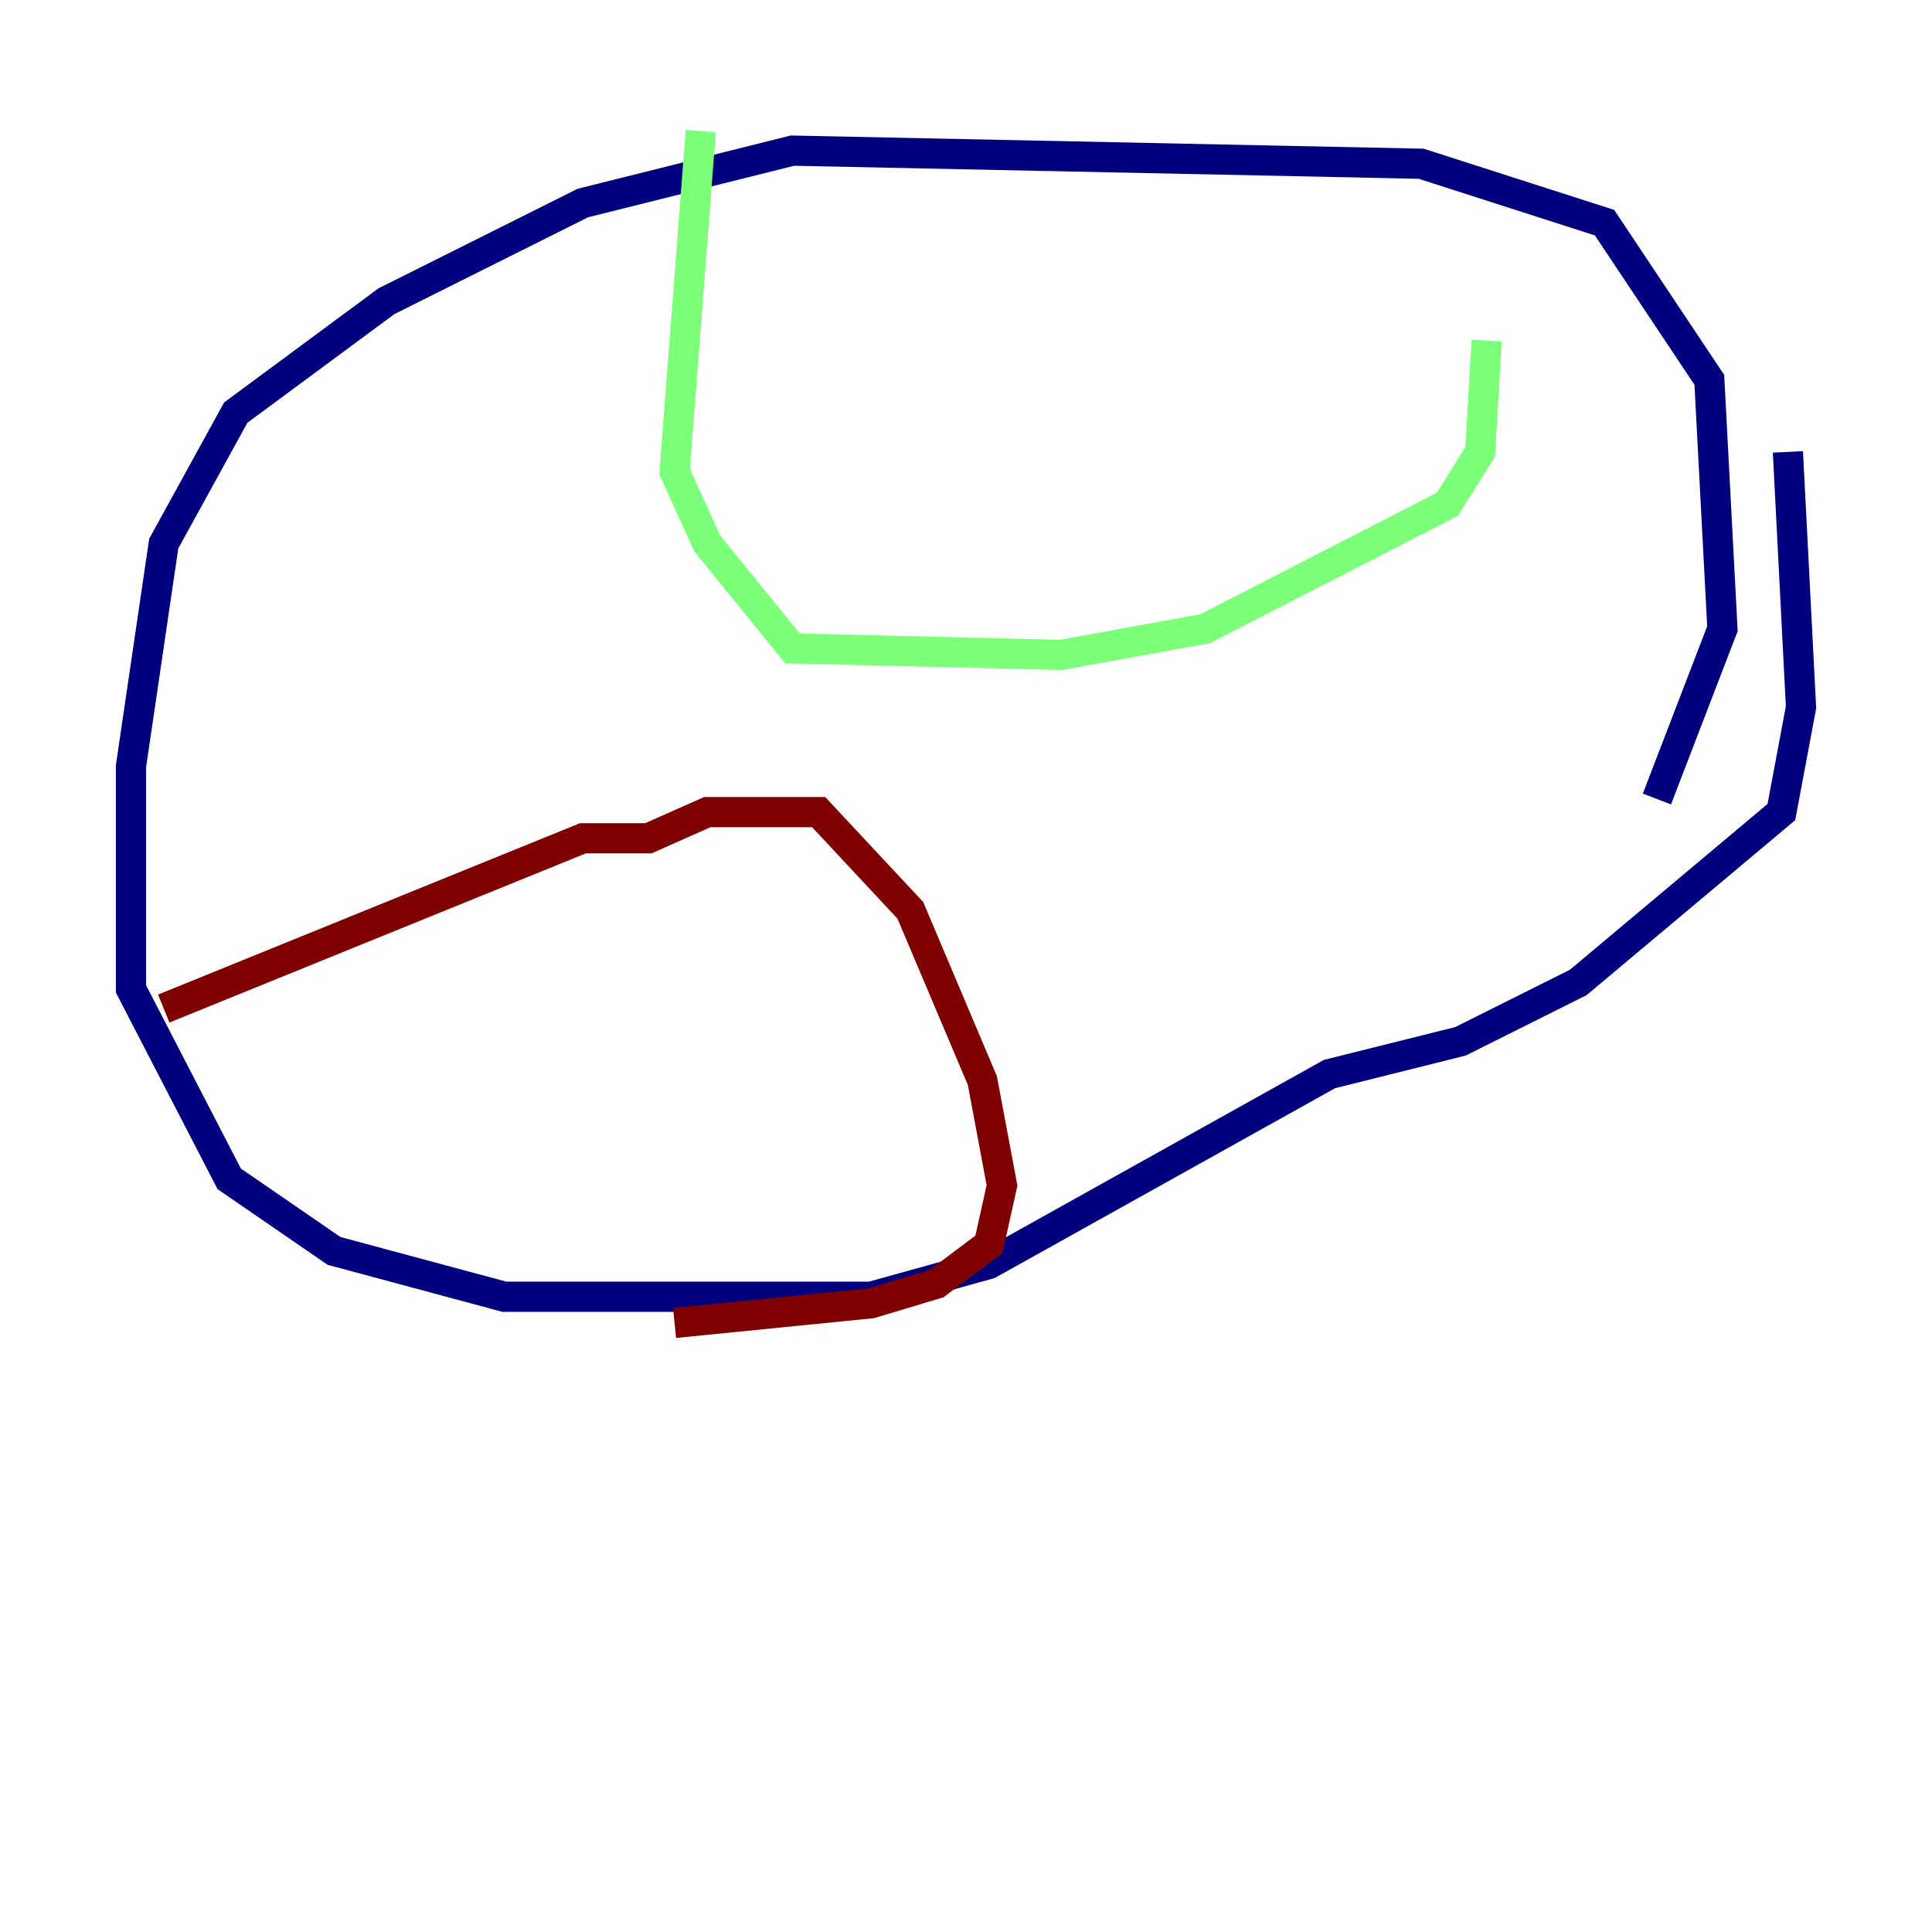<?xml version="1.0" encoding="utf-8" ?>
<svg baseProfile="tiny" height="128" version="1.2" viewBox="0,0,128,128" width="128" xmlns="http://www.w3.org/2000/svg" xmlns:ev="http://www.w3.org/2001/xml-events" xmlns:xlink="http://www.w3.org/1999/xlink"><defs /><polyline fill="none" points="109.776,52.936 114.115,41.654 113.248,25.166 106.305,14.752 94.156,10.848 52.502,9.98 38.617,13.451 25.6,19.959 15.62,27.336 10.848,36.014 8.678,50.766 8.678,65.519 15.186,78.102 22.129,82.875 33.41,85.912 57.709,85.912 65.519,83.742 88.081,71.159 96.759,68.99 104.57,65.085 118.02,53.803 119.322,46.861 118.454,29.939" stroke="#00007f" stroke-width="2" /><polyline fill="none" points="46.427,8.678 44.691,31.241 46.861,36.014 52.502,42.956 70.291,43.39 79.837,41.654 95.891,33.41 98.061,29.939 98.495,22.563" stroke="#7cff79" stroke-width="2" /><polyline fill="none" points="10.848,66.82 38.617,55.539 42.956,55.539 46.861,53.803 54.237,53.803 60.312,60.312 65.085,71.593 66.386,78.536 65.519,82.441 62.047,85.044 57.709,86.346 44.691,87.647" stroke="#7f0000" stroke-width="2" /></svg>